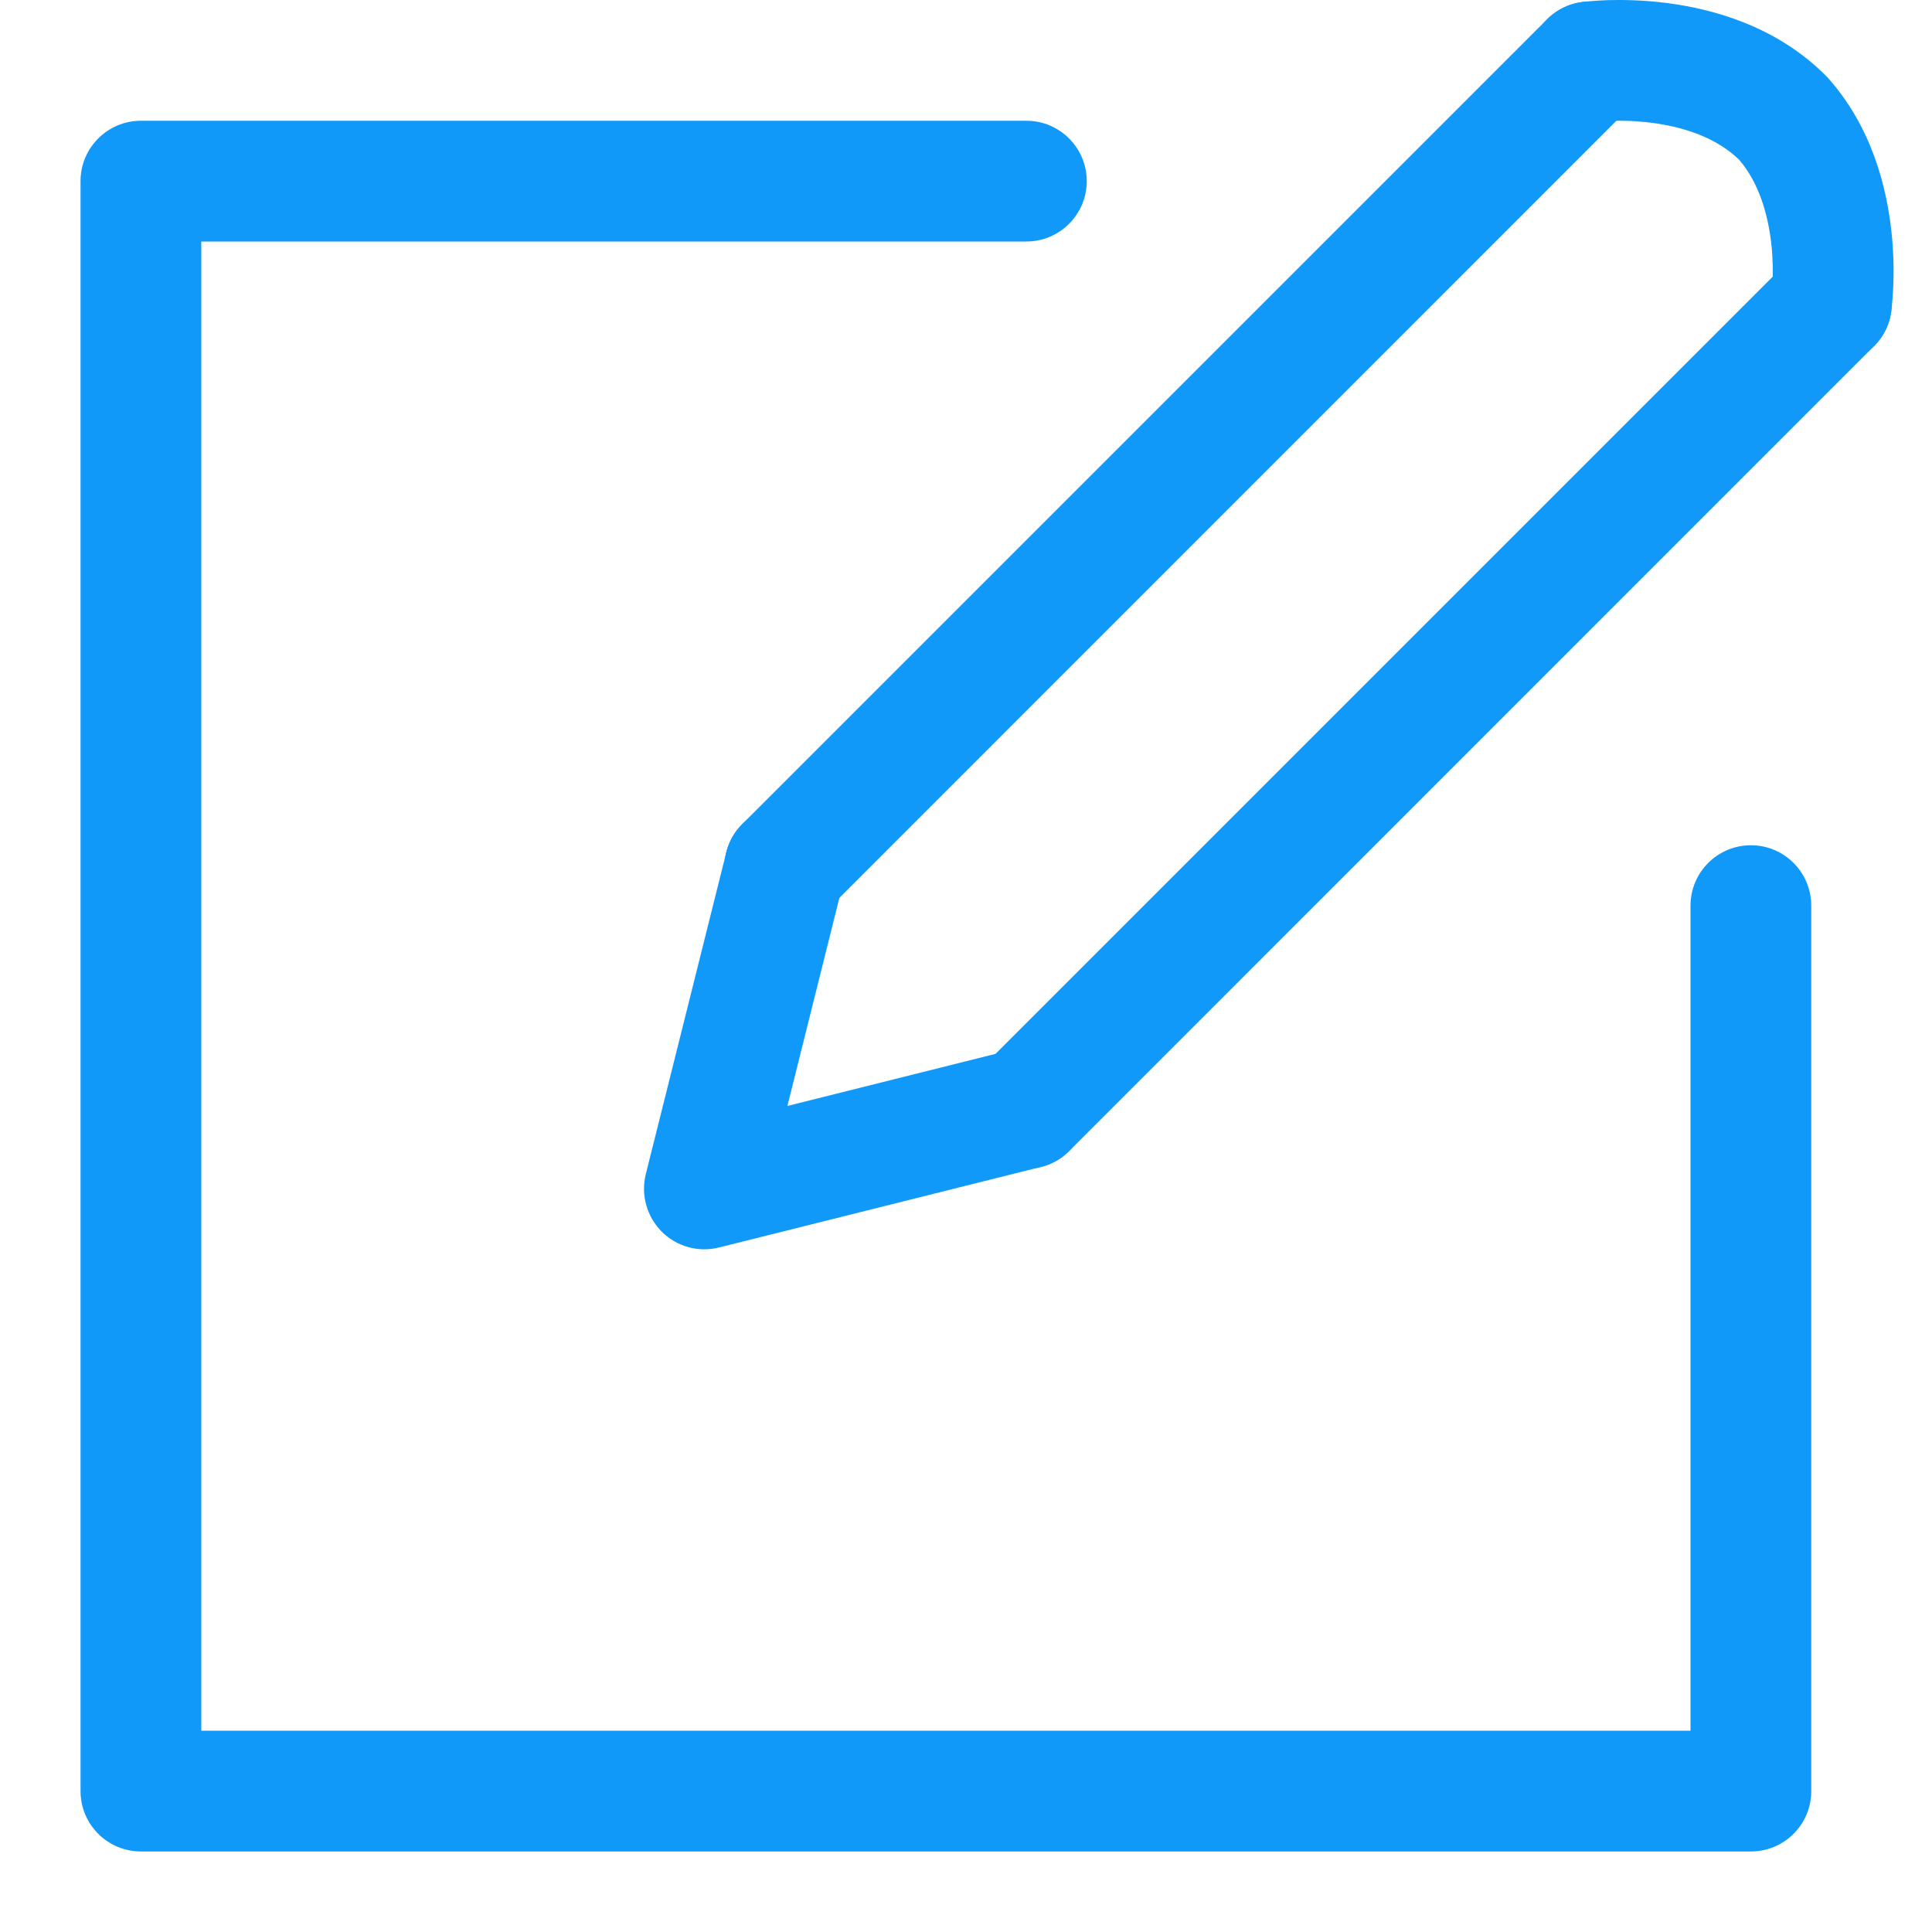 <svg width="16" height="16" viewBox="0 0 16 16" fill="none" xmlns="http://www.w3.org/2000/svg">
<path fill-rule="evenodd" clip-rule="evenodd" d="M13.52 0.159C13.716 0.354 13.716 0.671 13.52 0.866L6.854 7.533C6.658 7.728 6.342 7.728 6.146 7.533C5.951 7.338 5.951 7.021 6.146 6.826L12.813 0.159C13.008 -0.036 13.325 -0.036 13.52 0.159Z" fill="#1199FA"/>
<path fill-rule="evenodd" clip-rule="evenodd" d="M15.52 2.159C15.716 2.354 15.716 2.671 15.52 2.866L8.854 9.533C8.658 9.728 8.342 9.728 8.146 9.533C7.951 9.338 7.951 9.021 8.146 8.826L14.813 2.159C15.008 1.964 15.325 1.964 15.52 2.159Z" fill="#1199FA"/>
<path fill-rule="evenodd" clip-rule="evenodd" d="M13.232 1.008C13.232 1.008 13.231 1.008 13.23 1.009C13.23 1.009 13.23 1.009 13.23 1.009L13.232 1.008L13.232 1.008ZM14.403 1.323C14.214 1.14 13.945 1.051 13.678 1.017C13.547 1 13.431 0.998 13.347 1.001C13.306 1.002 13.274 1.004 13.254 1.006C13.244 1.007 13.237 1.008 13.233 1.008L13.23 1.009C12.958 1.044 12.707 0.852 12.671 0.579C12.635 0.305 12.827 0.054 13.101 0.017L13.167 0.513C13.101 0.017 13.1 0.017 13.101 0.017L13.102 0.017L13.104 0.017L13.109 0.016L13.123 0.014C13.134 0.013 13.149 0.012 13.168 0.01C13.204 0.007 13.255 0.003 13.317 0.001C13.44 -0.002 13.611 0 13.805 0.025C14.184 0.074 14.71 0.215 15.12 0.626C15.127 0.633 15.134 0.64 15.14 0.647C15.505 1.057 15.625 1.558 15.664 1.917C15.684 2.102 15.684 2.263 15.679 2.379C15.676 2.437 15.672 2.485 15.669 2.52C15.667 2.537 15.666 2.551 15.664 2.562L15.663 2.575L15.662 2.58L15.662 2.582L15.662 2.583C15.662 2.583 15.662 2.583 15.167 2.513L15.662 2.583C15.623 2.857 15.369 3.047 15.096 3.008C14.823 2.969 14.634 2.717 14.671 2.444L14.672 2.442C14.672 2.439 14.673 2.432 14.674 2.423C14.675 2.404 14.678 2.374 14.68 2.336C14.683 2.258 14.683 2.149 14.67 2.025C14.642 1.772 14.565 1.512 14.403 1.323Z" fill="#1199FA"/>
<path fill-rule="evenodd" clip-rule="evenodd" d="M6.621 6.694C6.889 6.761 7.052 7.033 6.985 7.301L6.521 9.159L8.379 8.694C8.647 8.627 8.918 8.79 8.985 9.058C9.052 9.326 8.889 9.597 8.621 9.664L5.955 10.331C5.784 10.374 5.604 10.324 5.48 10.2C5.356 10.075 5.306 9.895 5.348 9.725L6.015 7.058C6.082 6.79 6.353 6.627 6.621 6.694Z" fill="#1199FA"/>
<path fill-rule="evenodd" clip-rule="evenodd" d="M0.667 1.5C0.667 1.224 0.891 1 1.167 1H8.5C8.776 1 9 1.224 9 1.5C9 1.776 8.776 2 8.5 2H1.667V14.333H14V7.5C14 7.224 14.224 7 14.5 7C14.776 7 15 7.224 15 7.5V14.833C15 15.11 14.776 15.333 14.5 15.333H1.167C0.891 15.333 0.667 15.11 0.667 14.833V1.5Z" fill="#1199FA"/>
</svg>
